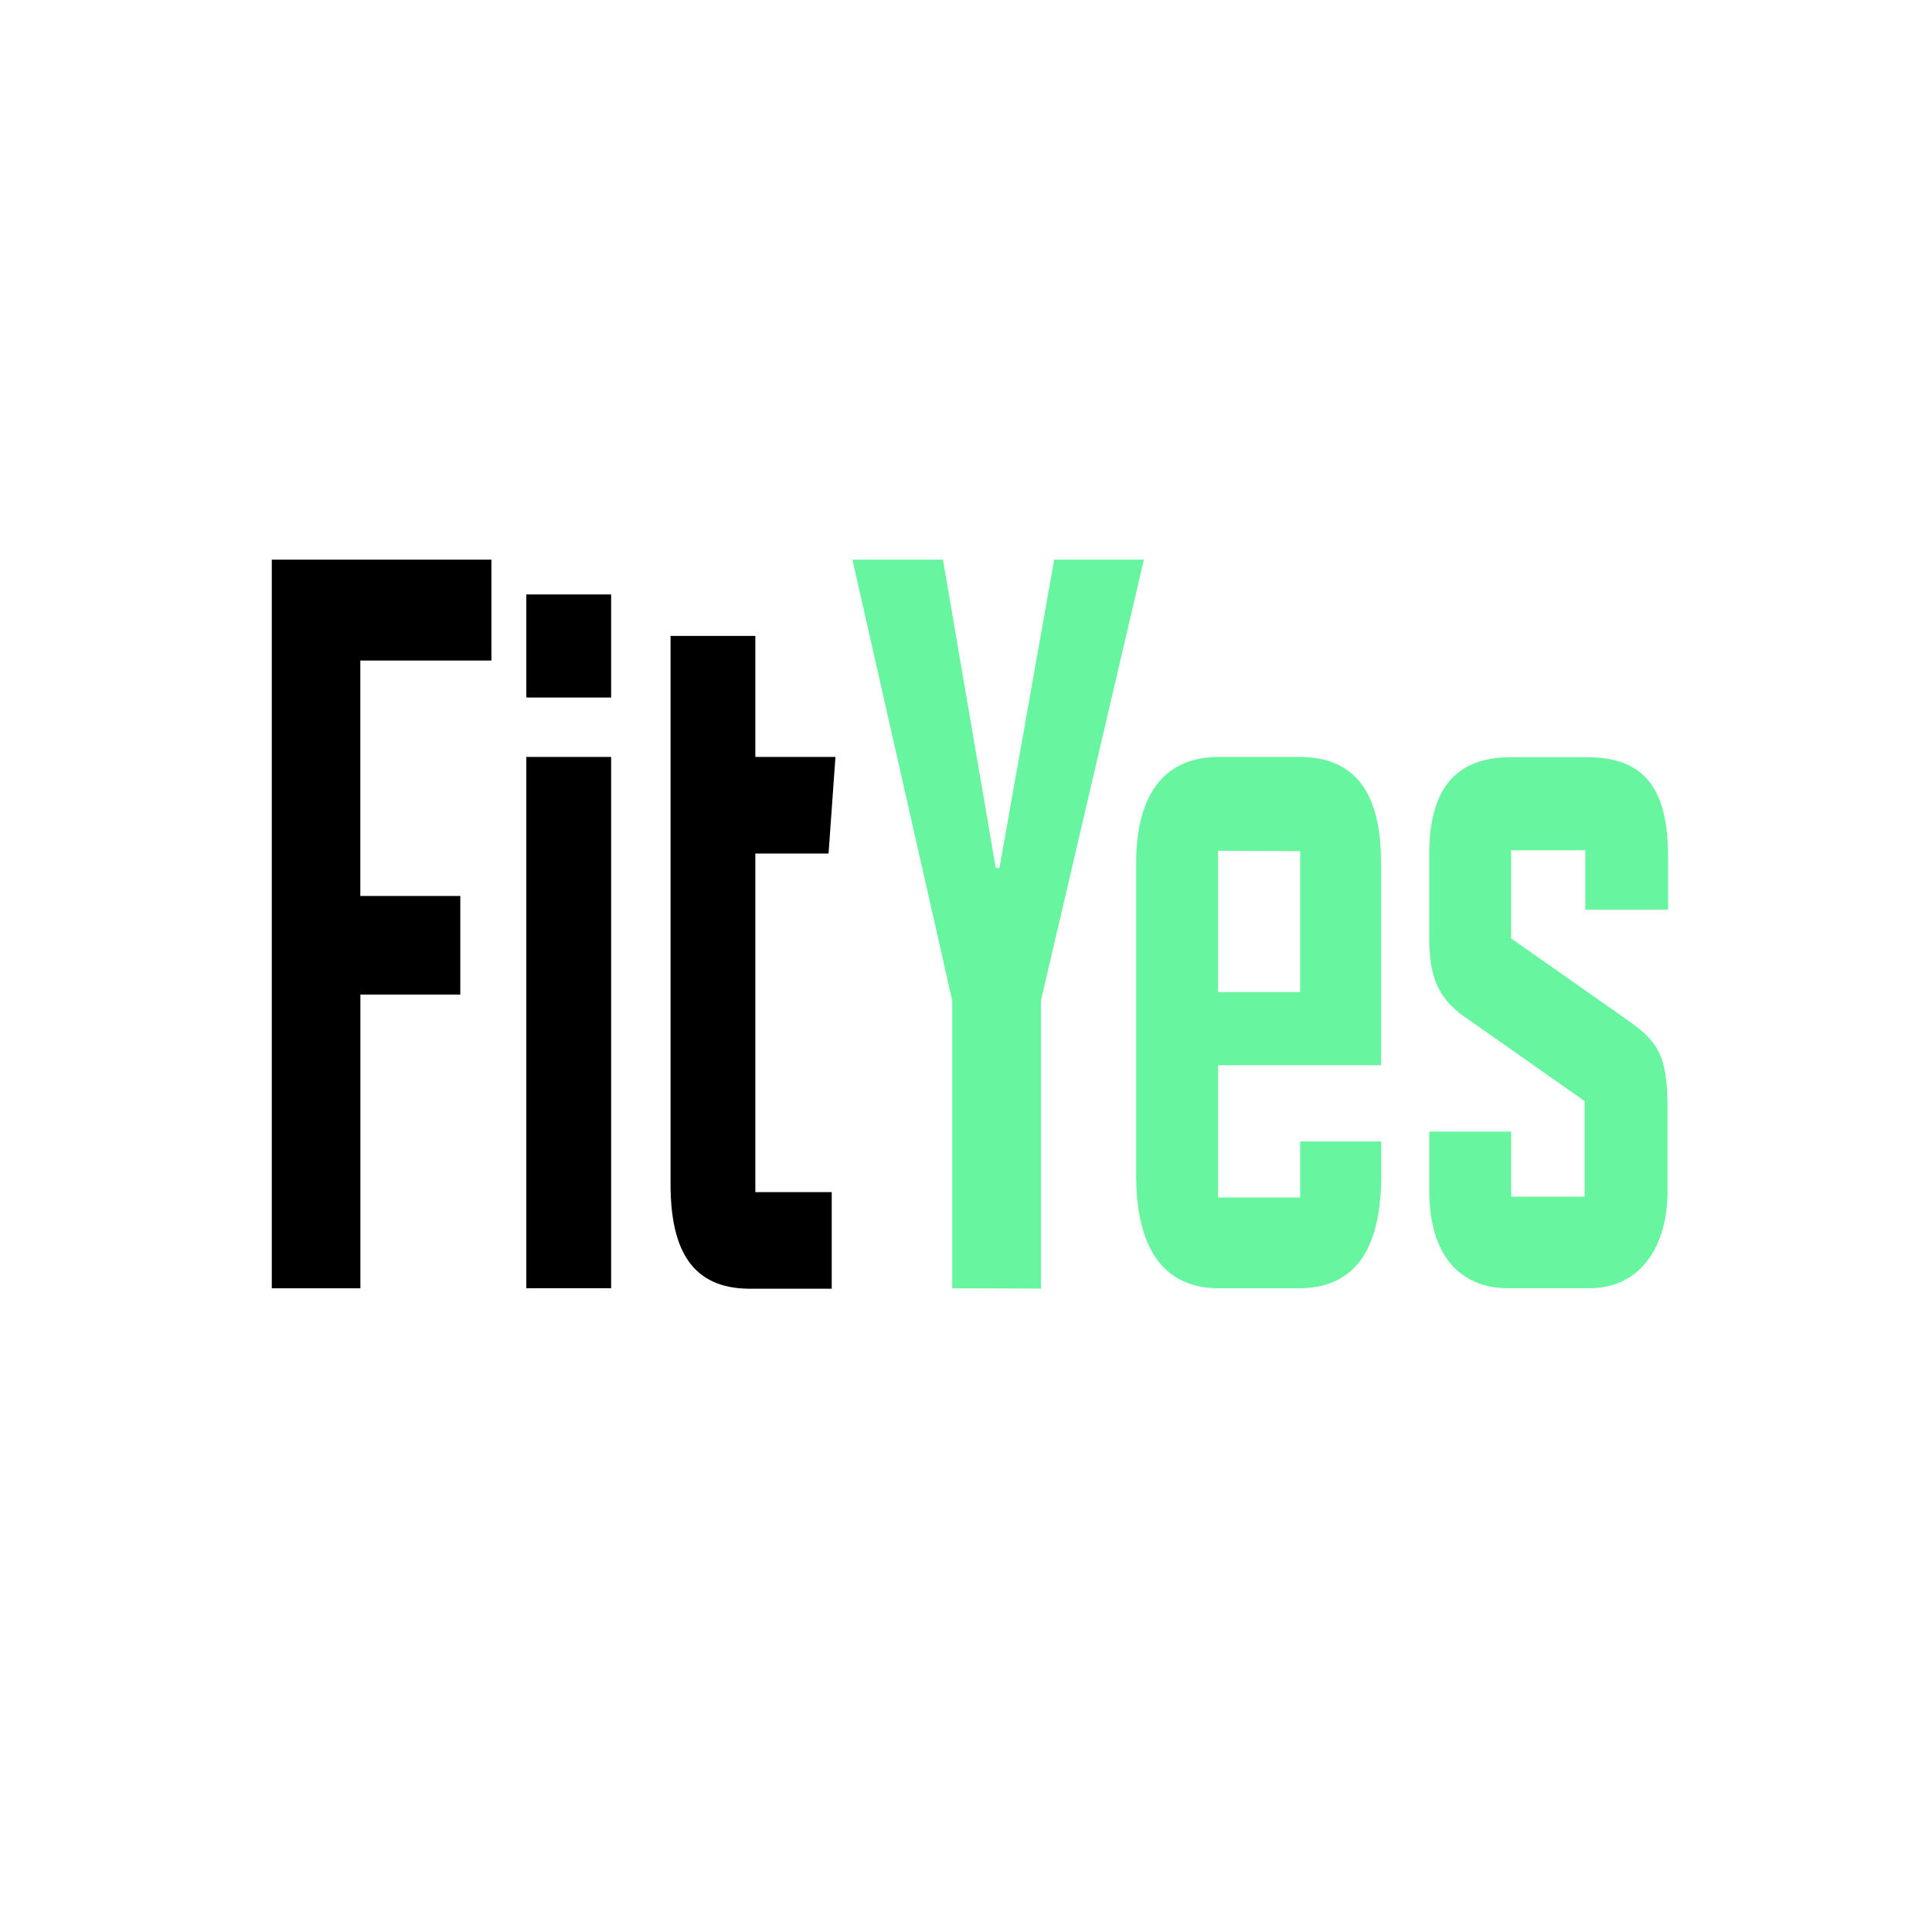 <svg id="Layer_1" data-name="Layer 1" xmlns="http://www.w3.org/2000/svg" viewBox="0 0 280 280"><defs><style>.cls-1{fill:#68f5a0;}</style></defs><path d="M39.39,81.11H71.22V95.73h-19v34.12H66.71v14.29H52.23v42.57H39.39Z"/><path d="M76.28,86.15H88.57v14.94H76.28Zm0,23.55H88.57v77H76.28Z"/><path d="M97.18,171.6V92.16h12.29V109.7h11.61l-1,14H109.47v49.07h11.07v14h-12C100.32,186.71,97.18,181.19,97.18,171.6Z"/><path class="cls-1" d="M138,186.71V145L123.54,81.11h13.12l7.65,44.68h.54l7.93-44.68h13L150.86,145v41.75Z"/><path class="cls-1" d="M164.66,170.3V125.14c0-10.73,4.64-15.44,12-15.44h11.61c7.92,0,11.89,4.88,11.89,15.44v29.24H176.54v19.17h11.89v-8.12h11.75v4.87c0,11.21-4.1,16.41-12,16.41H176.68C169.17,186.71,164.66,181.67,164.66,170.3Zm11.88-47v20.47h11.89V123.35Z"/><path class="cls-1" d="M207.14,172.57V164H219v9.43h10.66V159.58L213,147.88c-4.23-2.76-5.87-5.68-5.87-12v-12c0-9.26,3.55-14.14,11.88-14.14H230c8.34,0,11.75,4.55,11.75,14.46v7.64h-12v-8.61H219V136l16.67,11.7c4.65,3.25,6,5.2,6,13v12c0,7.63-3.69,14-11.34,14H218.62C211.51,186.71,207.14,181.83,207.14,172.57Z"/></svg>